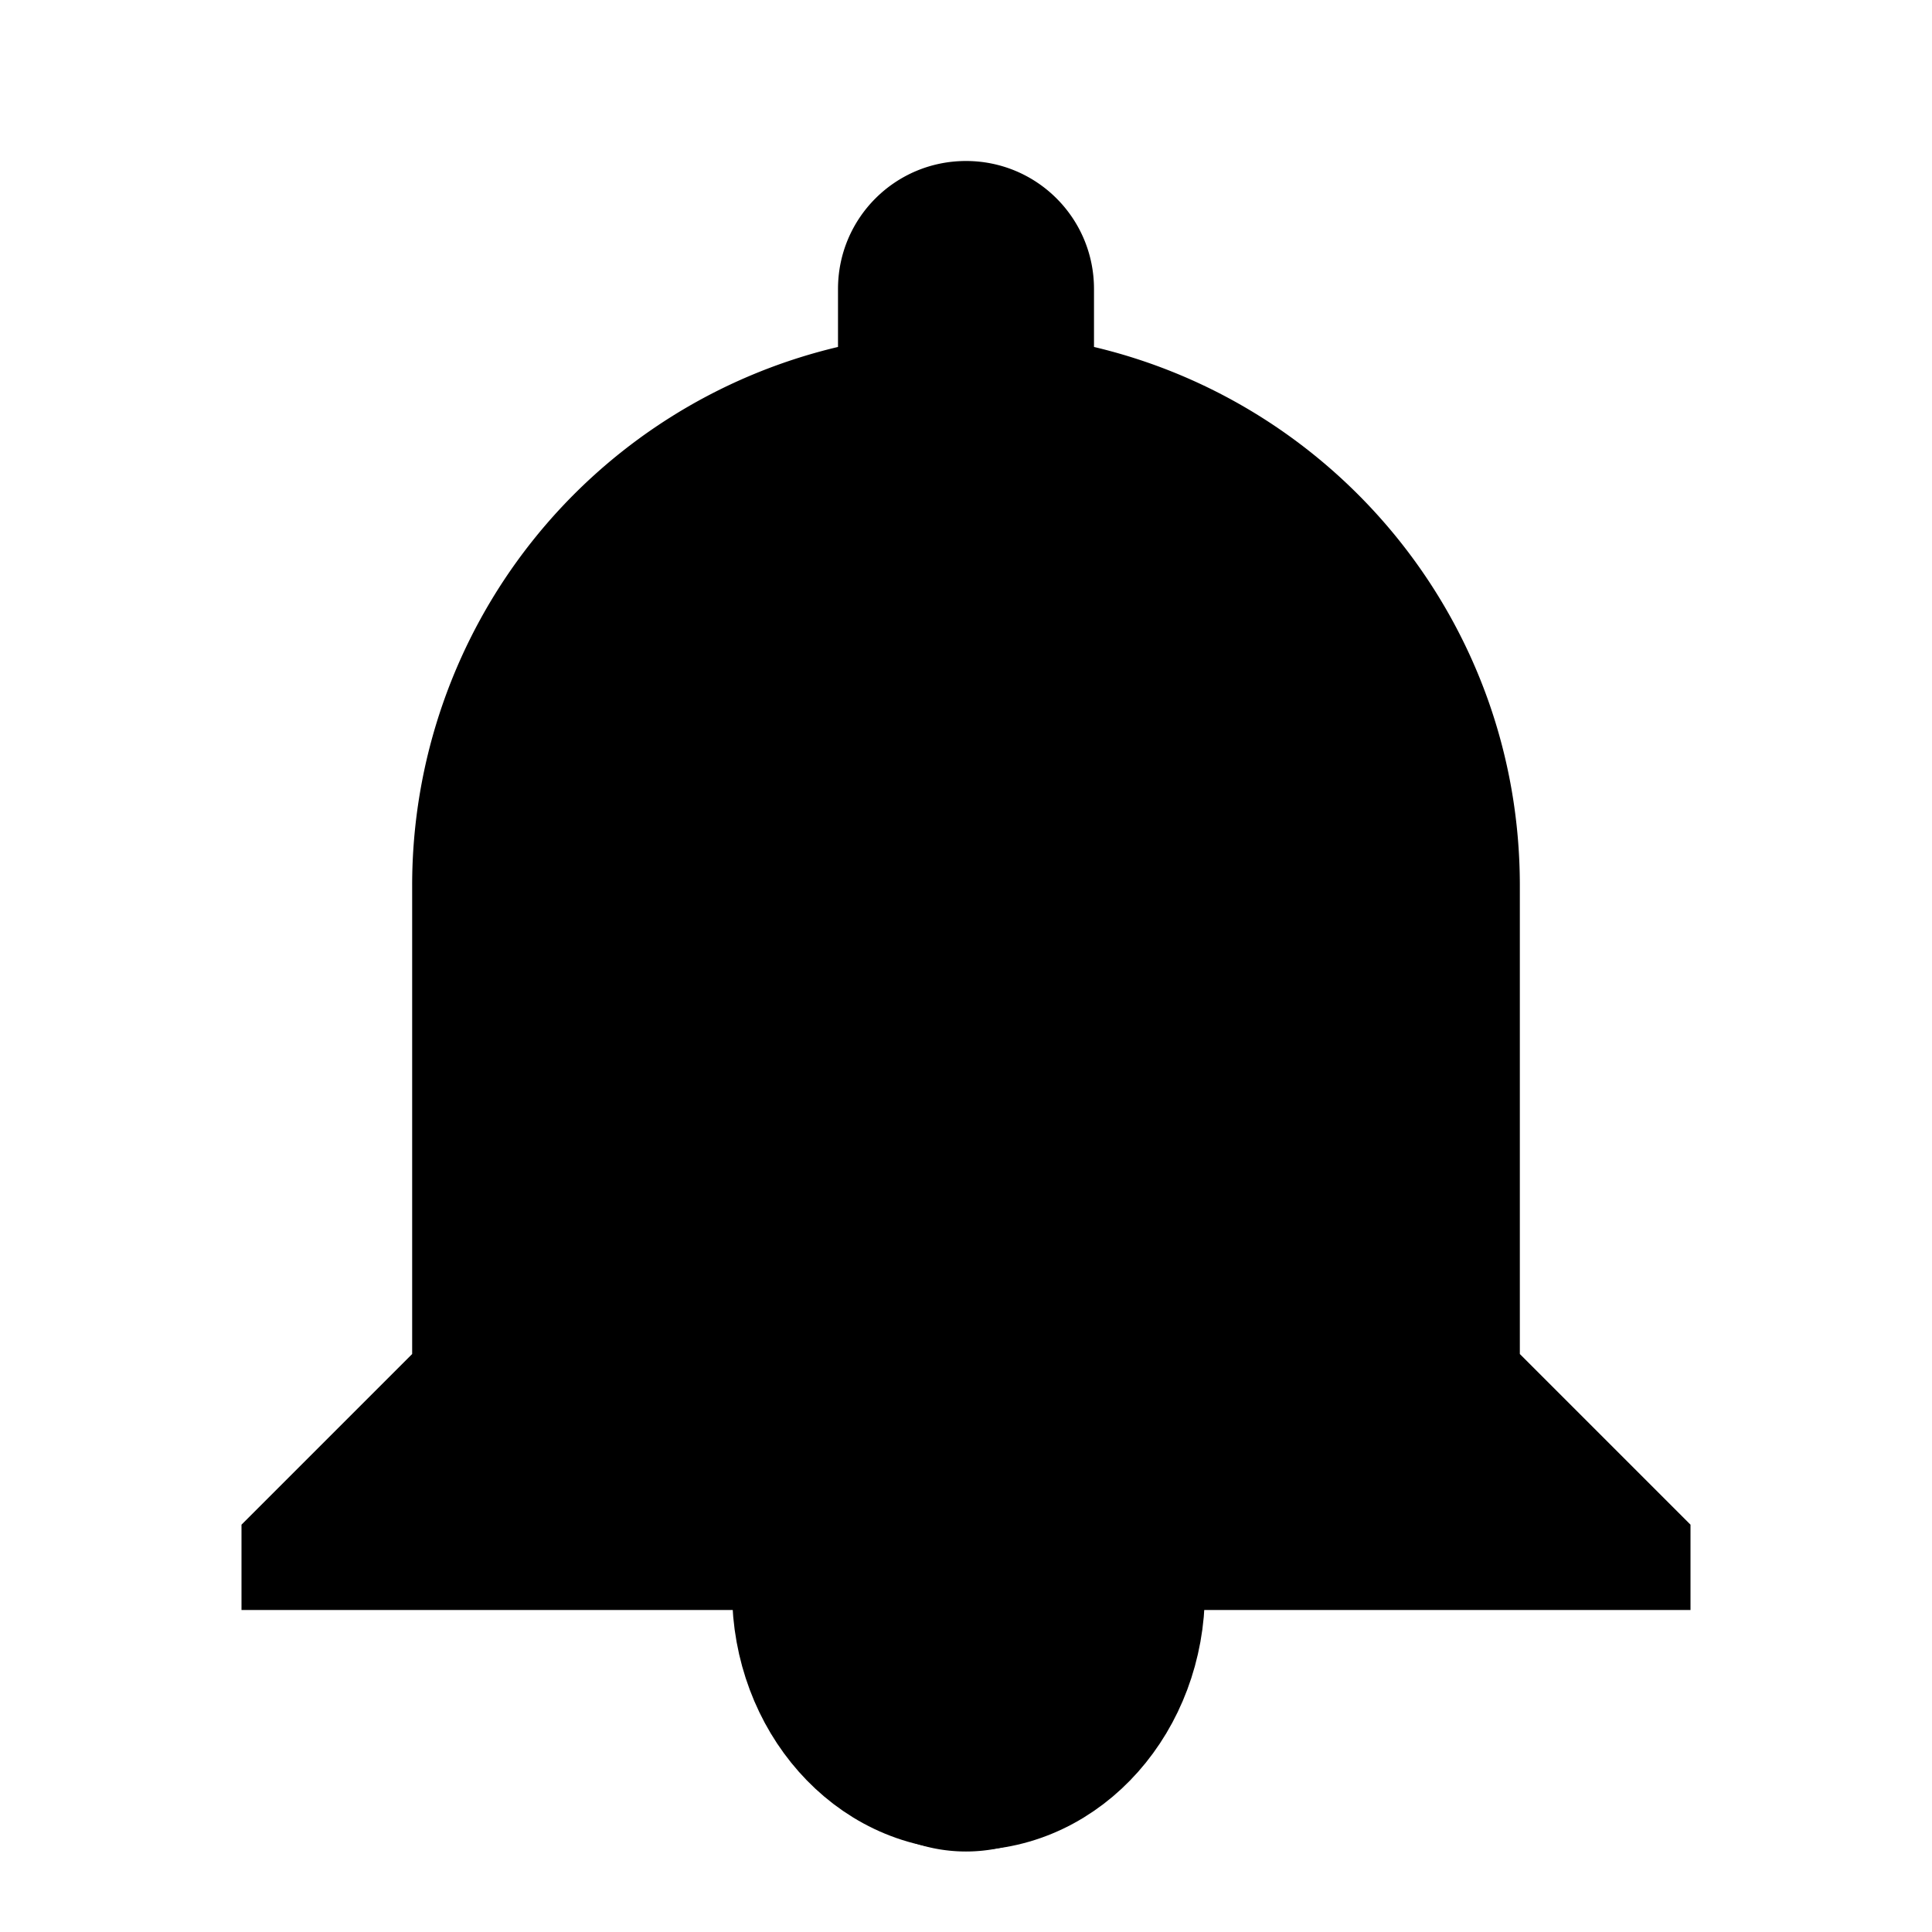 <svg width="24" height="24" xmlns="http://www.w3.org/2000/svg"><path fill="none" d="M-1-1h50v50H-1z"/><g><path d="M0 0h24v24H0V0z" fill="none"/><path d="M10.01 21.01c0 1.1.89 1.99 1.99 1.99s1.99-.89 1.99-1.99h-3.98zm8.87-4.19V11c0-3.25-2.25-5.97-5.29-6.69v-.72C13.59 2.71 12.88 2 12 2s-1.59.71-1.59 1.59v.72A6.873 6.873 0 0 0 5.12 11v5.82L3 18.94V20h18v-1.06l-2.12-2.12zM16 13.01h-3v3h-2v-3H8V11h3V8h2v3h3v2.01z"/><ellipse stroke-width="1.5" cx="12.031" cy="19.766" rx="2.187" ry="2.469" stroke="#000"/><path stroke="#000" d="M7.344 7.188h9.25v10.563h-9.25z"/></g></svg>
